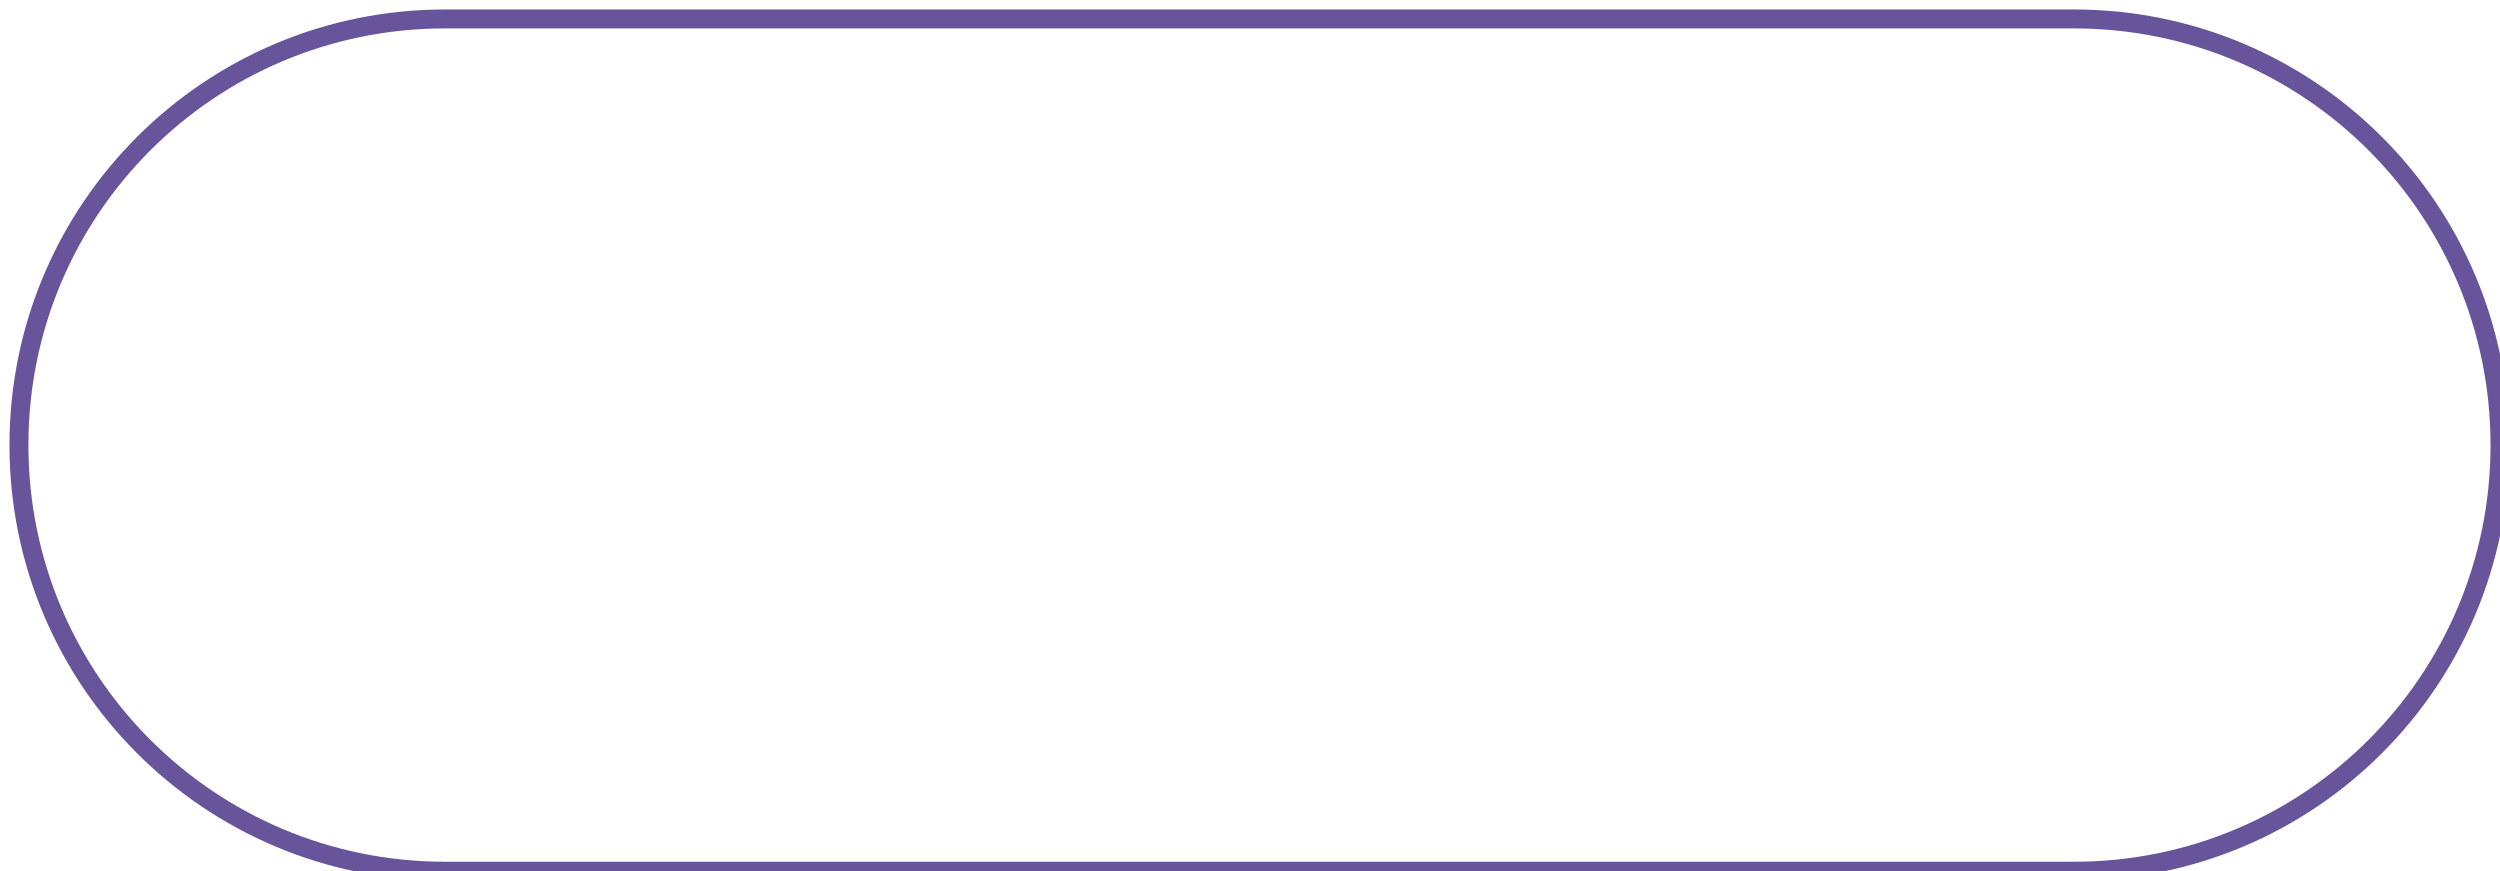 <svg xmlns="http://www.w3.org/2000/svg" viewBox="0 0 132 46" width="132" height="46">
	<defs>
		<clipPath clipPathUnits="userSpaceOnUse" id="cp1">
			<path d="M-483 -4877L1437 -4877L1437 2660L-483 2660Z" />
		</clipPath>
	</defs>
	<style>
		tspan { white-space:pre }
		.shp0 { fill: none;stroke: #67549a } 
	</style>
	<g id="Home Page – 3 copy" clip-path="url(#cp1)">
		<path id="-e-Rectangle 58 copy" class="shp0" d="M1,23.5v0c0,12.44 10.06,22.5 22.5,22.5h86c12.44,0 22.5,-10.06 22.5,-22.5v0c0,-12.44 -10.06,-22.5 -22.5,-22.5h-86c-12.44,0 -22.5,10.06 -22.5,22.5z" />
	</g>
</svg>